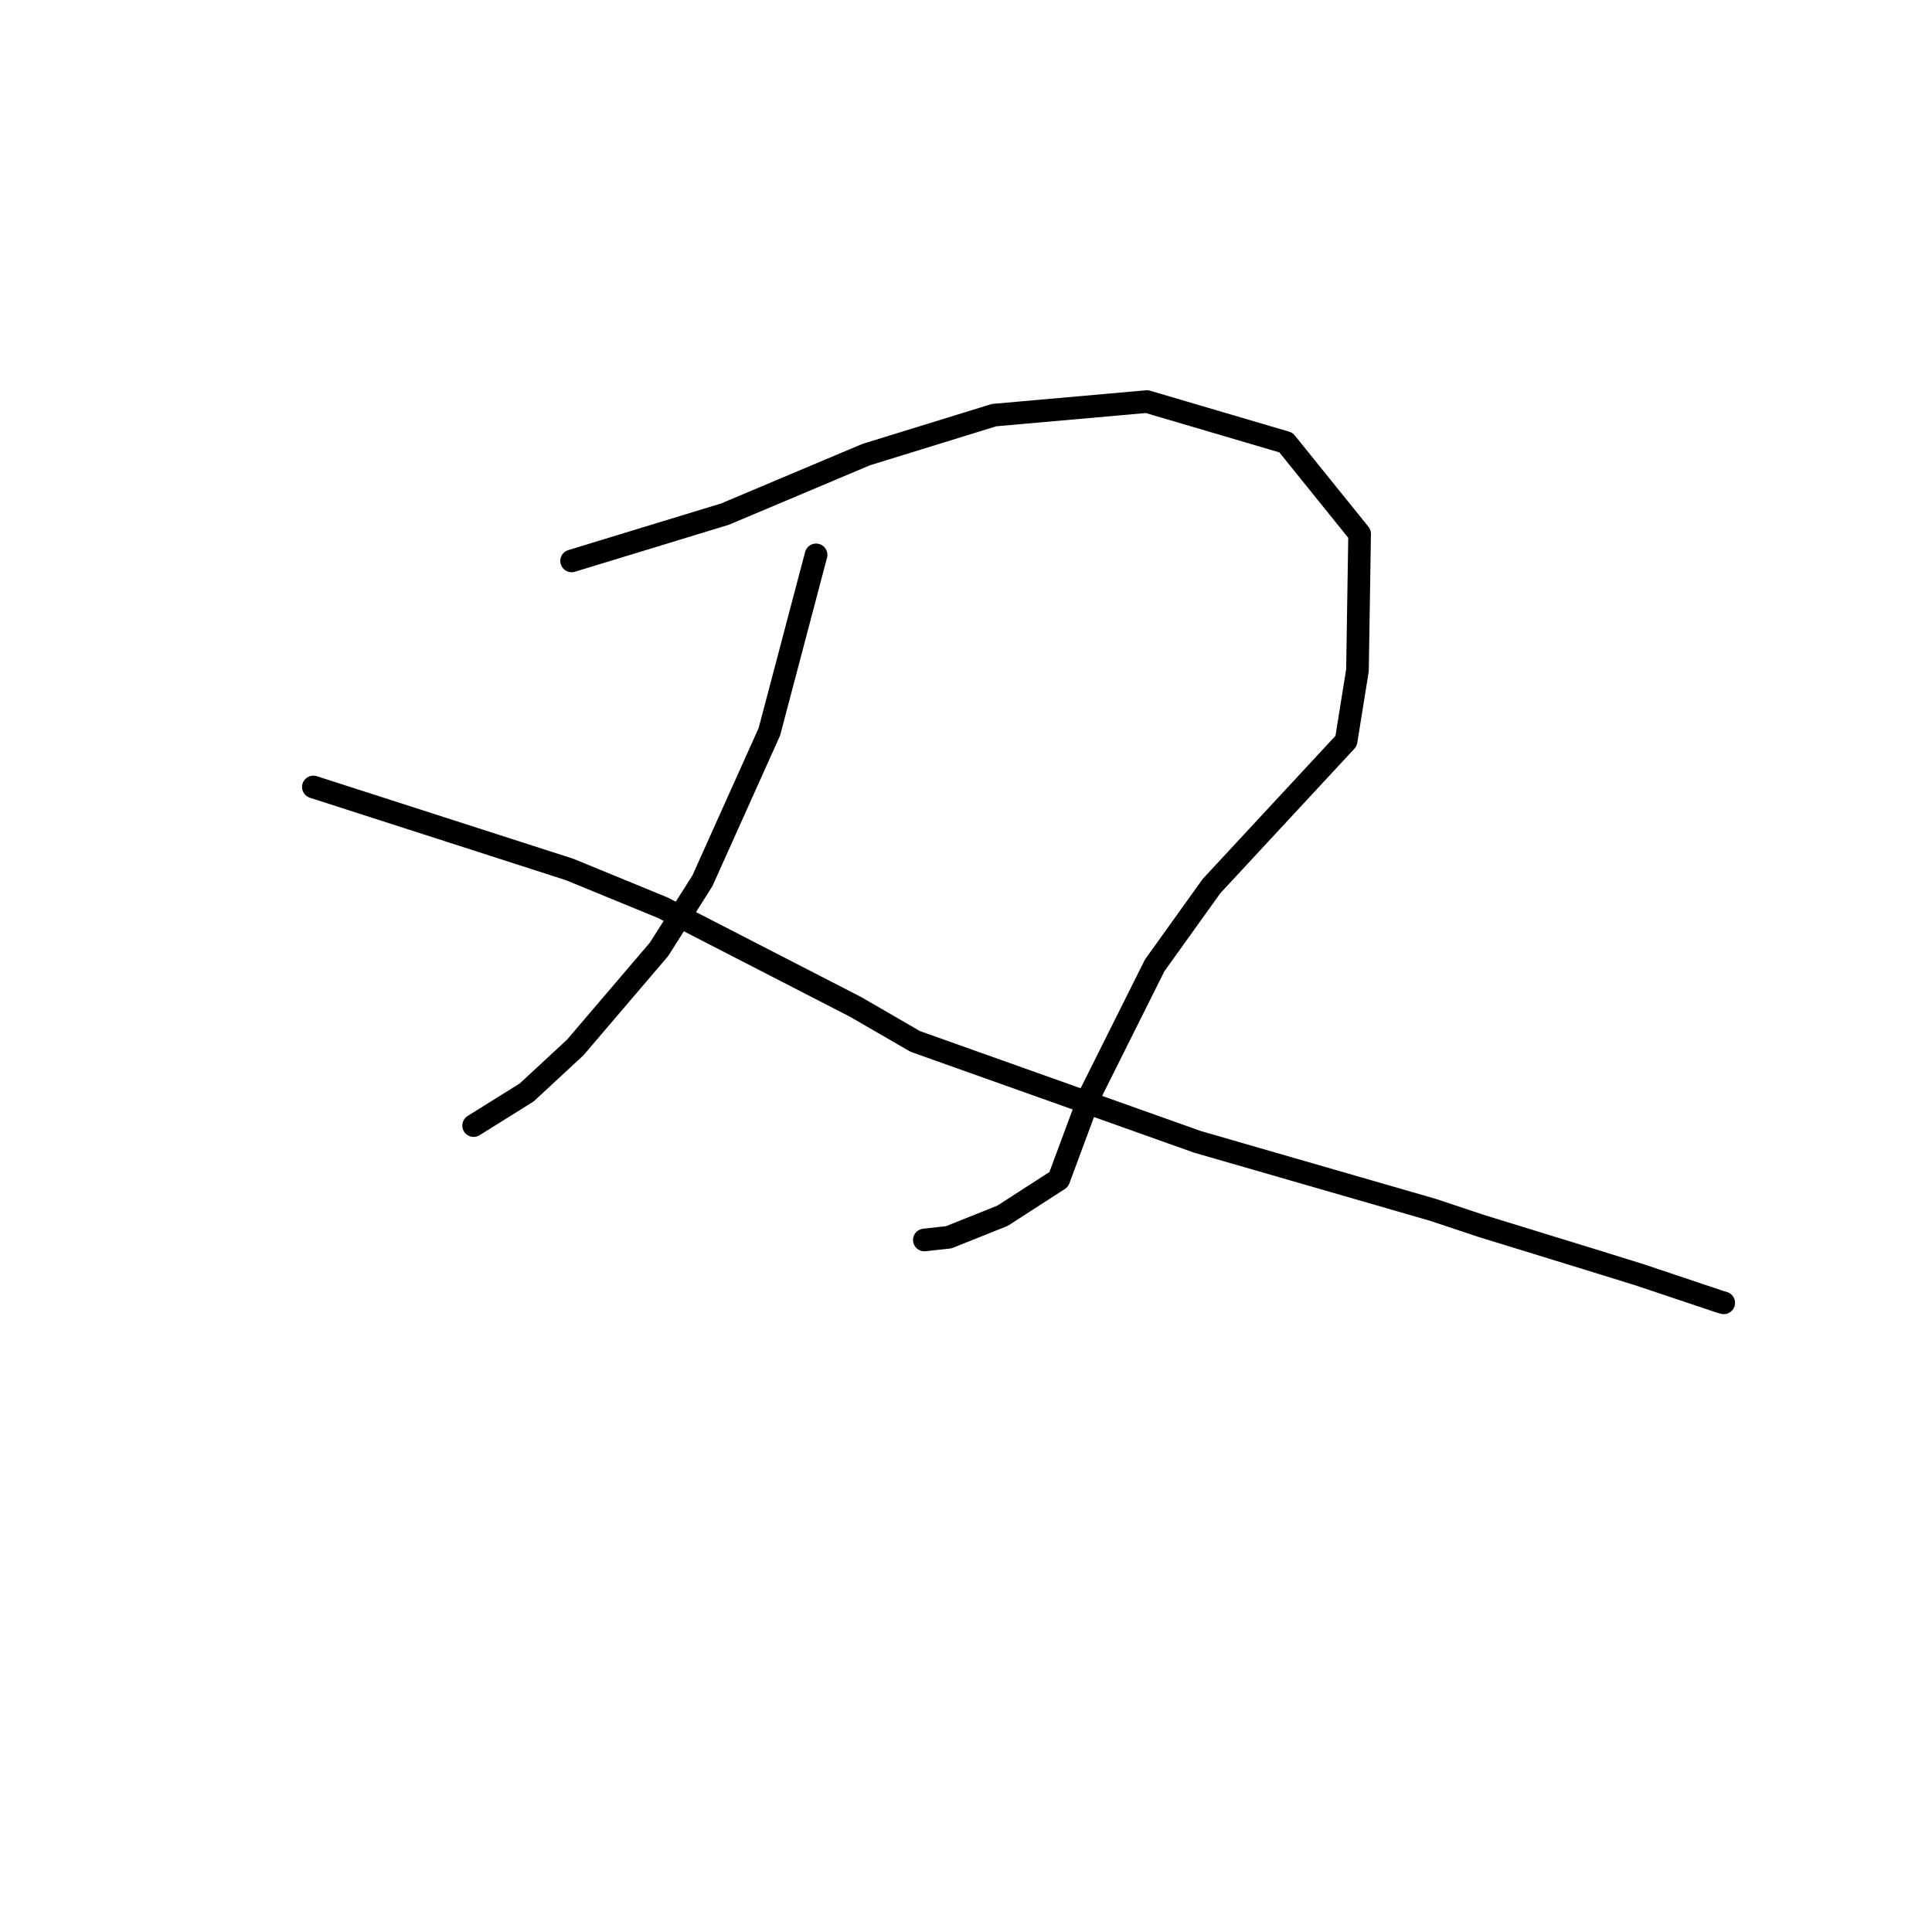 <?xml version="1.0" standalone="no"?>
    <svg width="256" height="256" xmlns="http://www.w3.org/2000/svg" version="1.1">
    <polyline stroke="black" stroke-width="3" stroke-linecap="round" fill="transparent" stroke-linejoin="round" points="75.741 74.324 85.903 71.223 96.066 68.122 114.775 60.236 131.718 55.006 151.973 53.211 170.395 58.637 180.157 70.739 179.871 88.815 178.366 98.187 160.536 117.407 152.999 127.922 144.513 144.907 140.289 156.288 132.845 161.092 125.702 163.949 122.748 164.274 122.481 164.303 " />
        <polyline stroke="black" stroke-width="3" stroke-linecap="round" fill="transparent" stroke-linejoin="round" points="108.132 73.525 105.04 85.242 101.947 96.958 93.075 116.706 87.338 125.773 76.226 138.793 69.793 144.753 63.398 148.746 62.758 149.145 " />
        <polyline stroke="black" stroke-width="3" stroke-linecap="round" fill="transparent" stroke-linejoin="round" points="41.523 104.278 58.504 109.745 75.485 115.213 87.83 120.282 113.37 133.42 121.274 137.994 158.662 151.299 189.844 160.302 196.25 162.437 210.68 166.879 217.242 168.913 227.82 172.46 228.402 172.633 " />
        </svg>